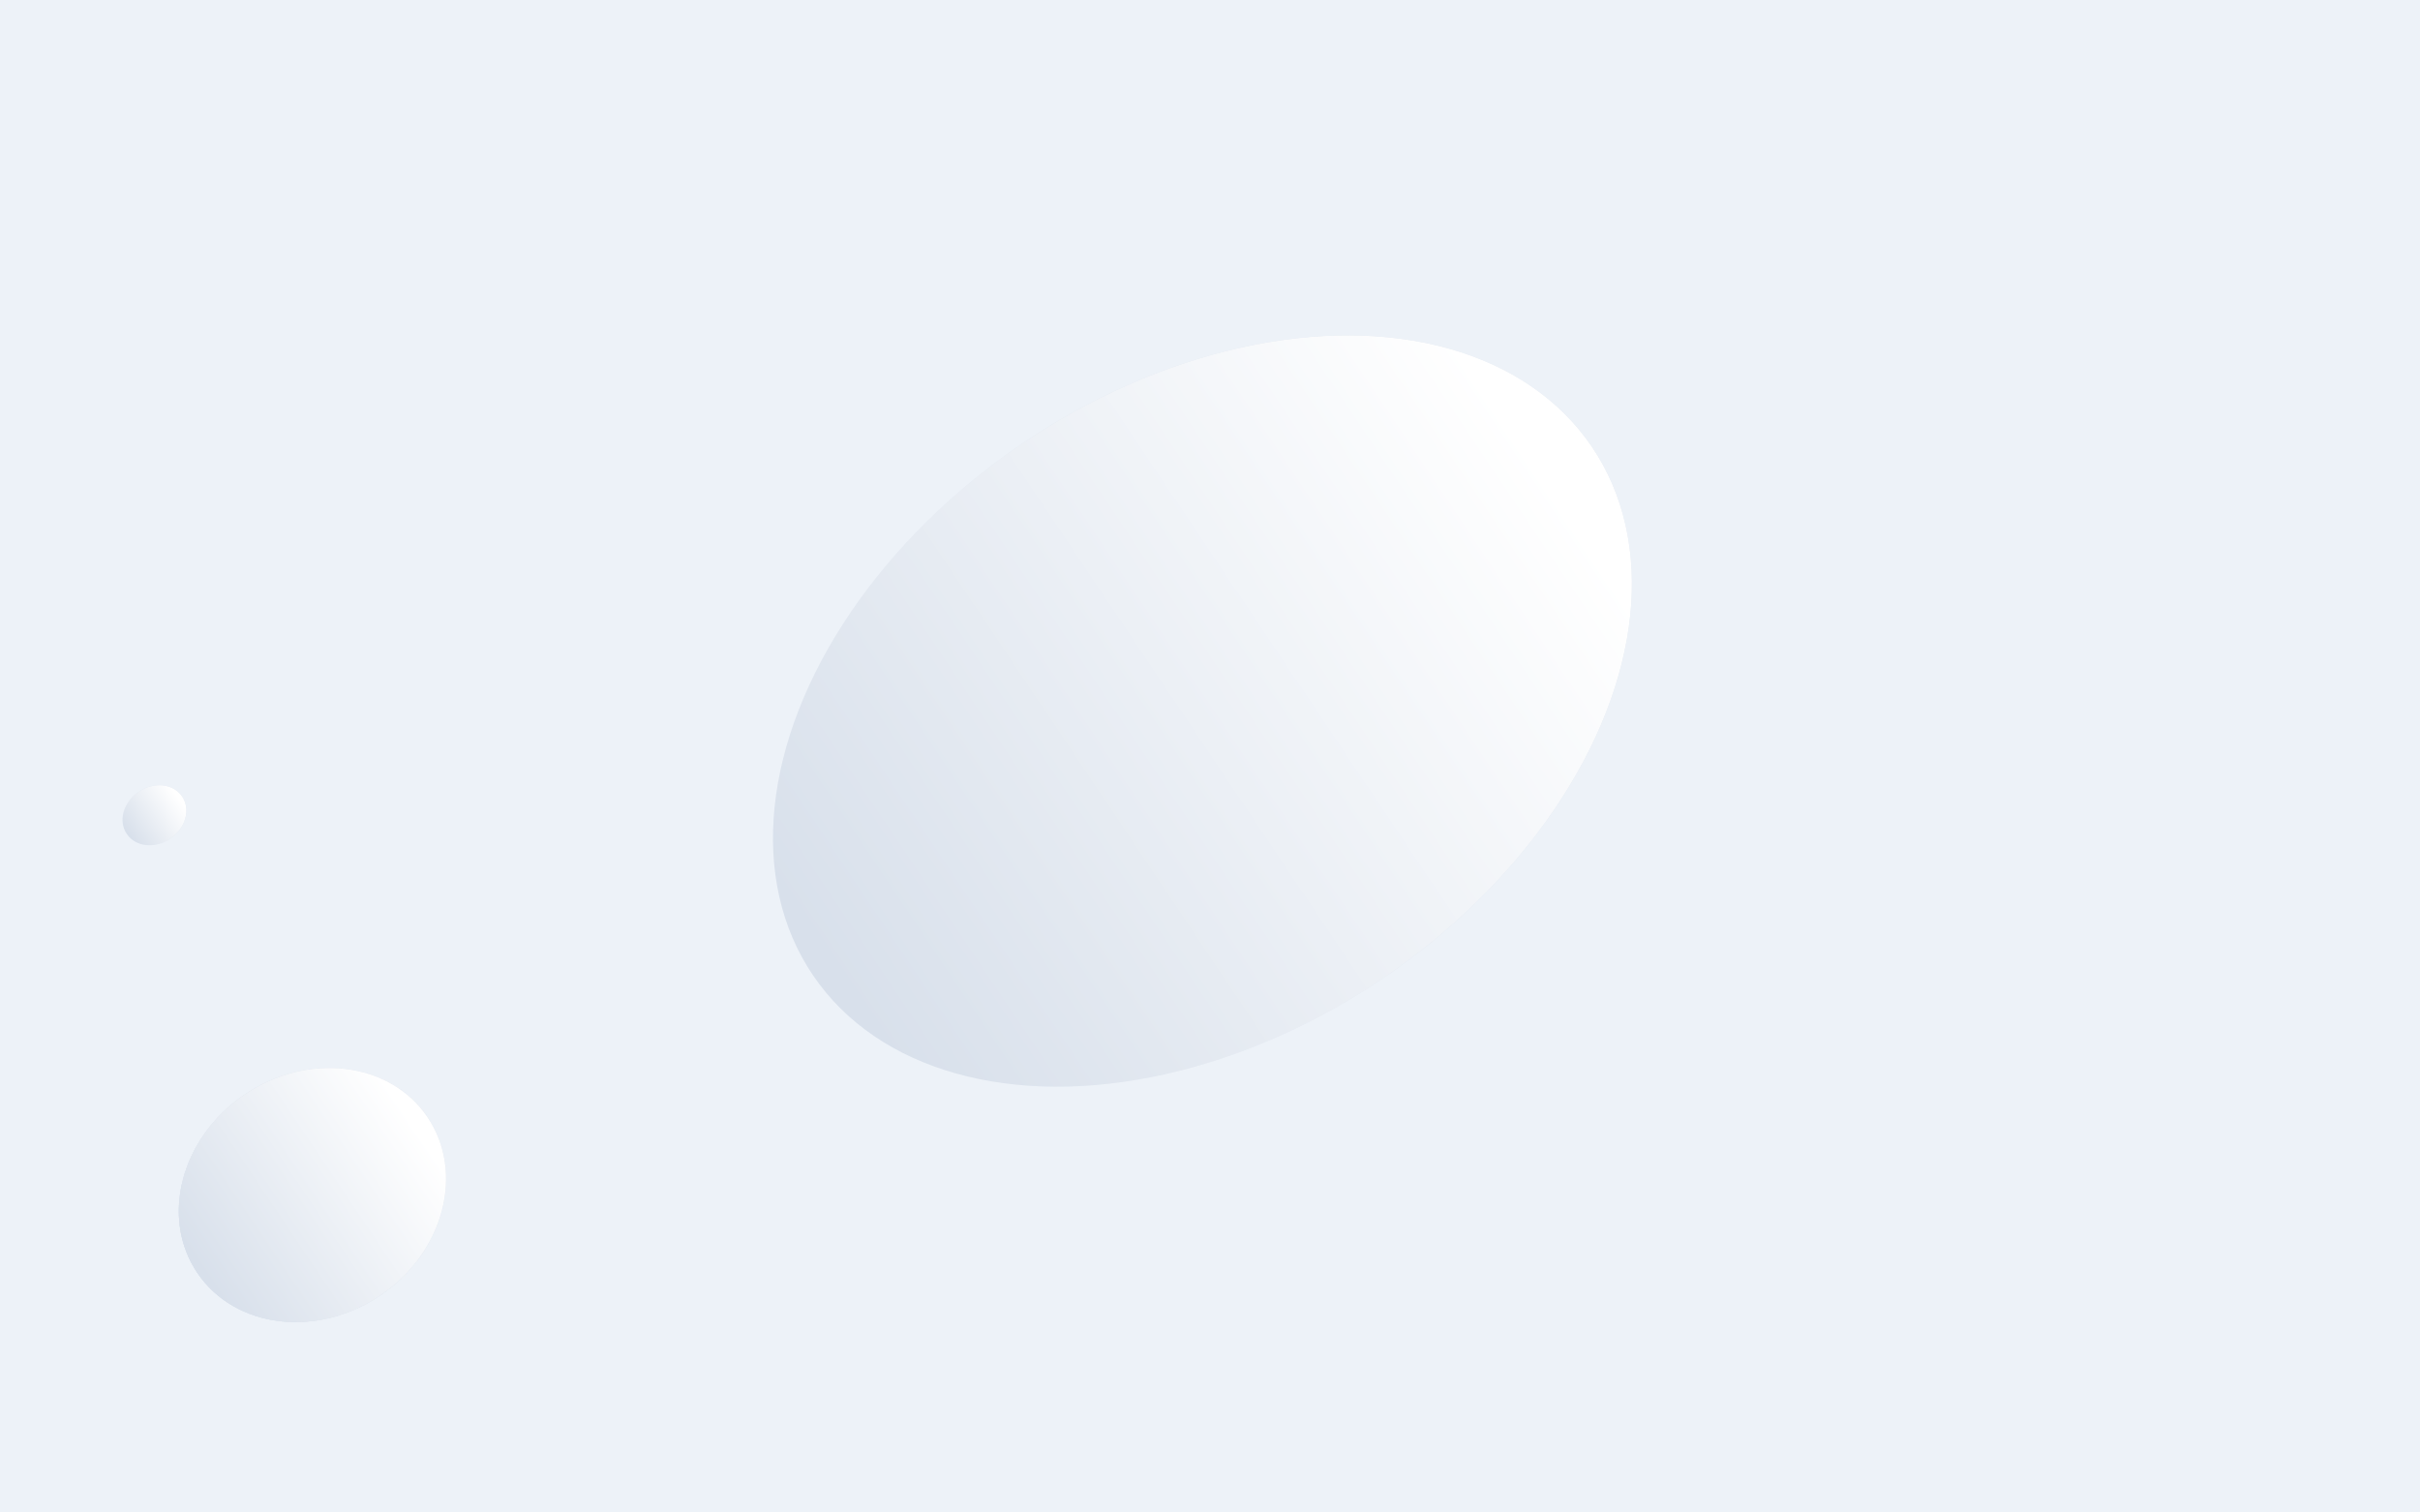 <svg width="1440" height="900" viewBox="0 0 1440 900" fill="none" xmlns="http://www.w3.org/2000/svg">
<rect width="1440" height="900" fill="#EDF2F8"/>
<ellipse cx="715.5" cy="423.099" rx="280.052" ry="191.92" transform="rotate(-34.179 715.5 423.099)" fill="#D8E0EB"/>
<ellipse cx="715.5" cy="423.099" rx="280.052" ry="191.92" transform="rotate(-34.179 715.5 423.099)" fill="url(#paint0_linear)"/>
<ellipse cx="185.91" cy="711.099" rx="82.687" ry="72.1" transform="rotate(-34.179 185.91 711.099)" fill="#D8E0EB"/>
<ellipse cx="185.91" cy="711.099" rx="82.687" ry="72.1" transform="rotate(-34.179 185.91 711.099)" fill="url(#paint1_linear)"/>
<ellipse cx="185.91" cy="711.099" rx="82.687" ry="72.1" transform="rotate(-34.179 185.91 711.099)" fill="#D8E0EB"/>
<ellipse cx="185.91" cy="711.099" rx="82.687" ry="72.1" transform="rotate(-34.179 185.91 711.099)" fill="url(#paint2_linear)"/>
<ellipse cx="185.91" cy="711.099" rx="82.687" ry="72.1" transform="rotate(-34.179 185.91 711.099)" fill="#D8E0EB"/>
<ellipse cx="185.91" cy="711.099" rx="82.687" ry="72.1" transform="rotate(-34.179 185.91 711.099)" fill="url(#paint3_linear)"/>
<ellipse cx="91.91" cy="485.1" rx="19.888" ry="16.834" transform="rotate(-34.179 91.91 485.1)" fill="#D8E0EB"/>
<ellipse cx="91.91" cy="485.1" rx="19.888" ry="16.834" transform="rotate(-34.179 91.91 485.1)" fill="url(#paint4_linear)"/>
<defs>
<linearGradient id="paint0_linear" x1="445.49" y1="426.44" x2="964.436" y2="429.656" gradientUnits="userSpaceOnUse">
<stop stop-color="white" stop-opacity="0"/>
<stop offset="1" stop-color="white"/>
</linearGradient>
<linearGradient id="paint1_linear" x1="106.188" y1="712.354" x2="259.413" y2="713.101" gradientUnits="userSpaceOnUse">
<stop stop-color="white" stop-opacity="0"/>
<stop offset="1" stop-color="white"/>
</linearGradient>
<linearGradient id="paint2_linear" x1="106.188" y1="712.354" x2="259.413" y2="713.101" gradientUnits="userSpaceOnUse">
<stop stop-color="white" stop-opacity="0"/>
<stop offset="1" stop-color="white"/>
</linearGradient>
<linearGradient id="paint3_linear" x1="106.188" y1="712.354" x2="259.413" y2="713.101" gradientUnits="userSpaceOnUse">
<stop stop-color="white" stop-opacity="0"/>
<stop offset="1" stop-color="white"/>
</linearGradient>
<linearGradient id="paint4_linear" x1="72.736" y1="485.392" x2="109.589" y2="485.577" gradientUnits="userSpaceOnUse">
<stop stop-color="white" stop-opacity="0"/>
<stop offset="1" stop-color="white"/>
</linearGradient>
</defs>
</svg>
